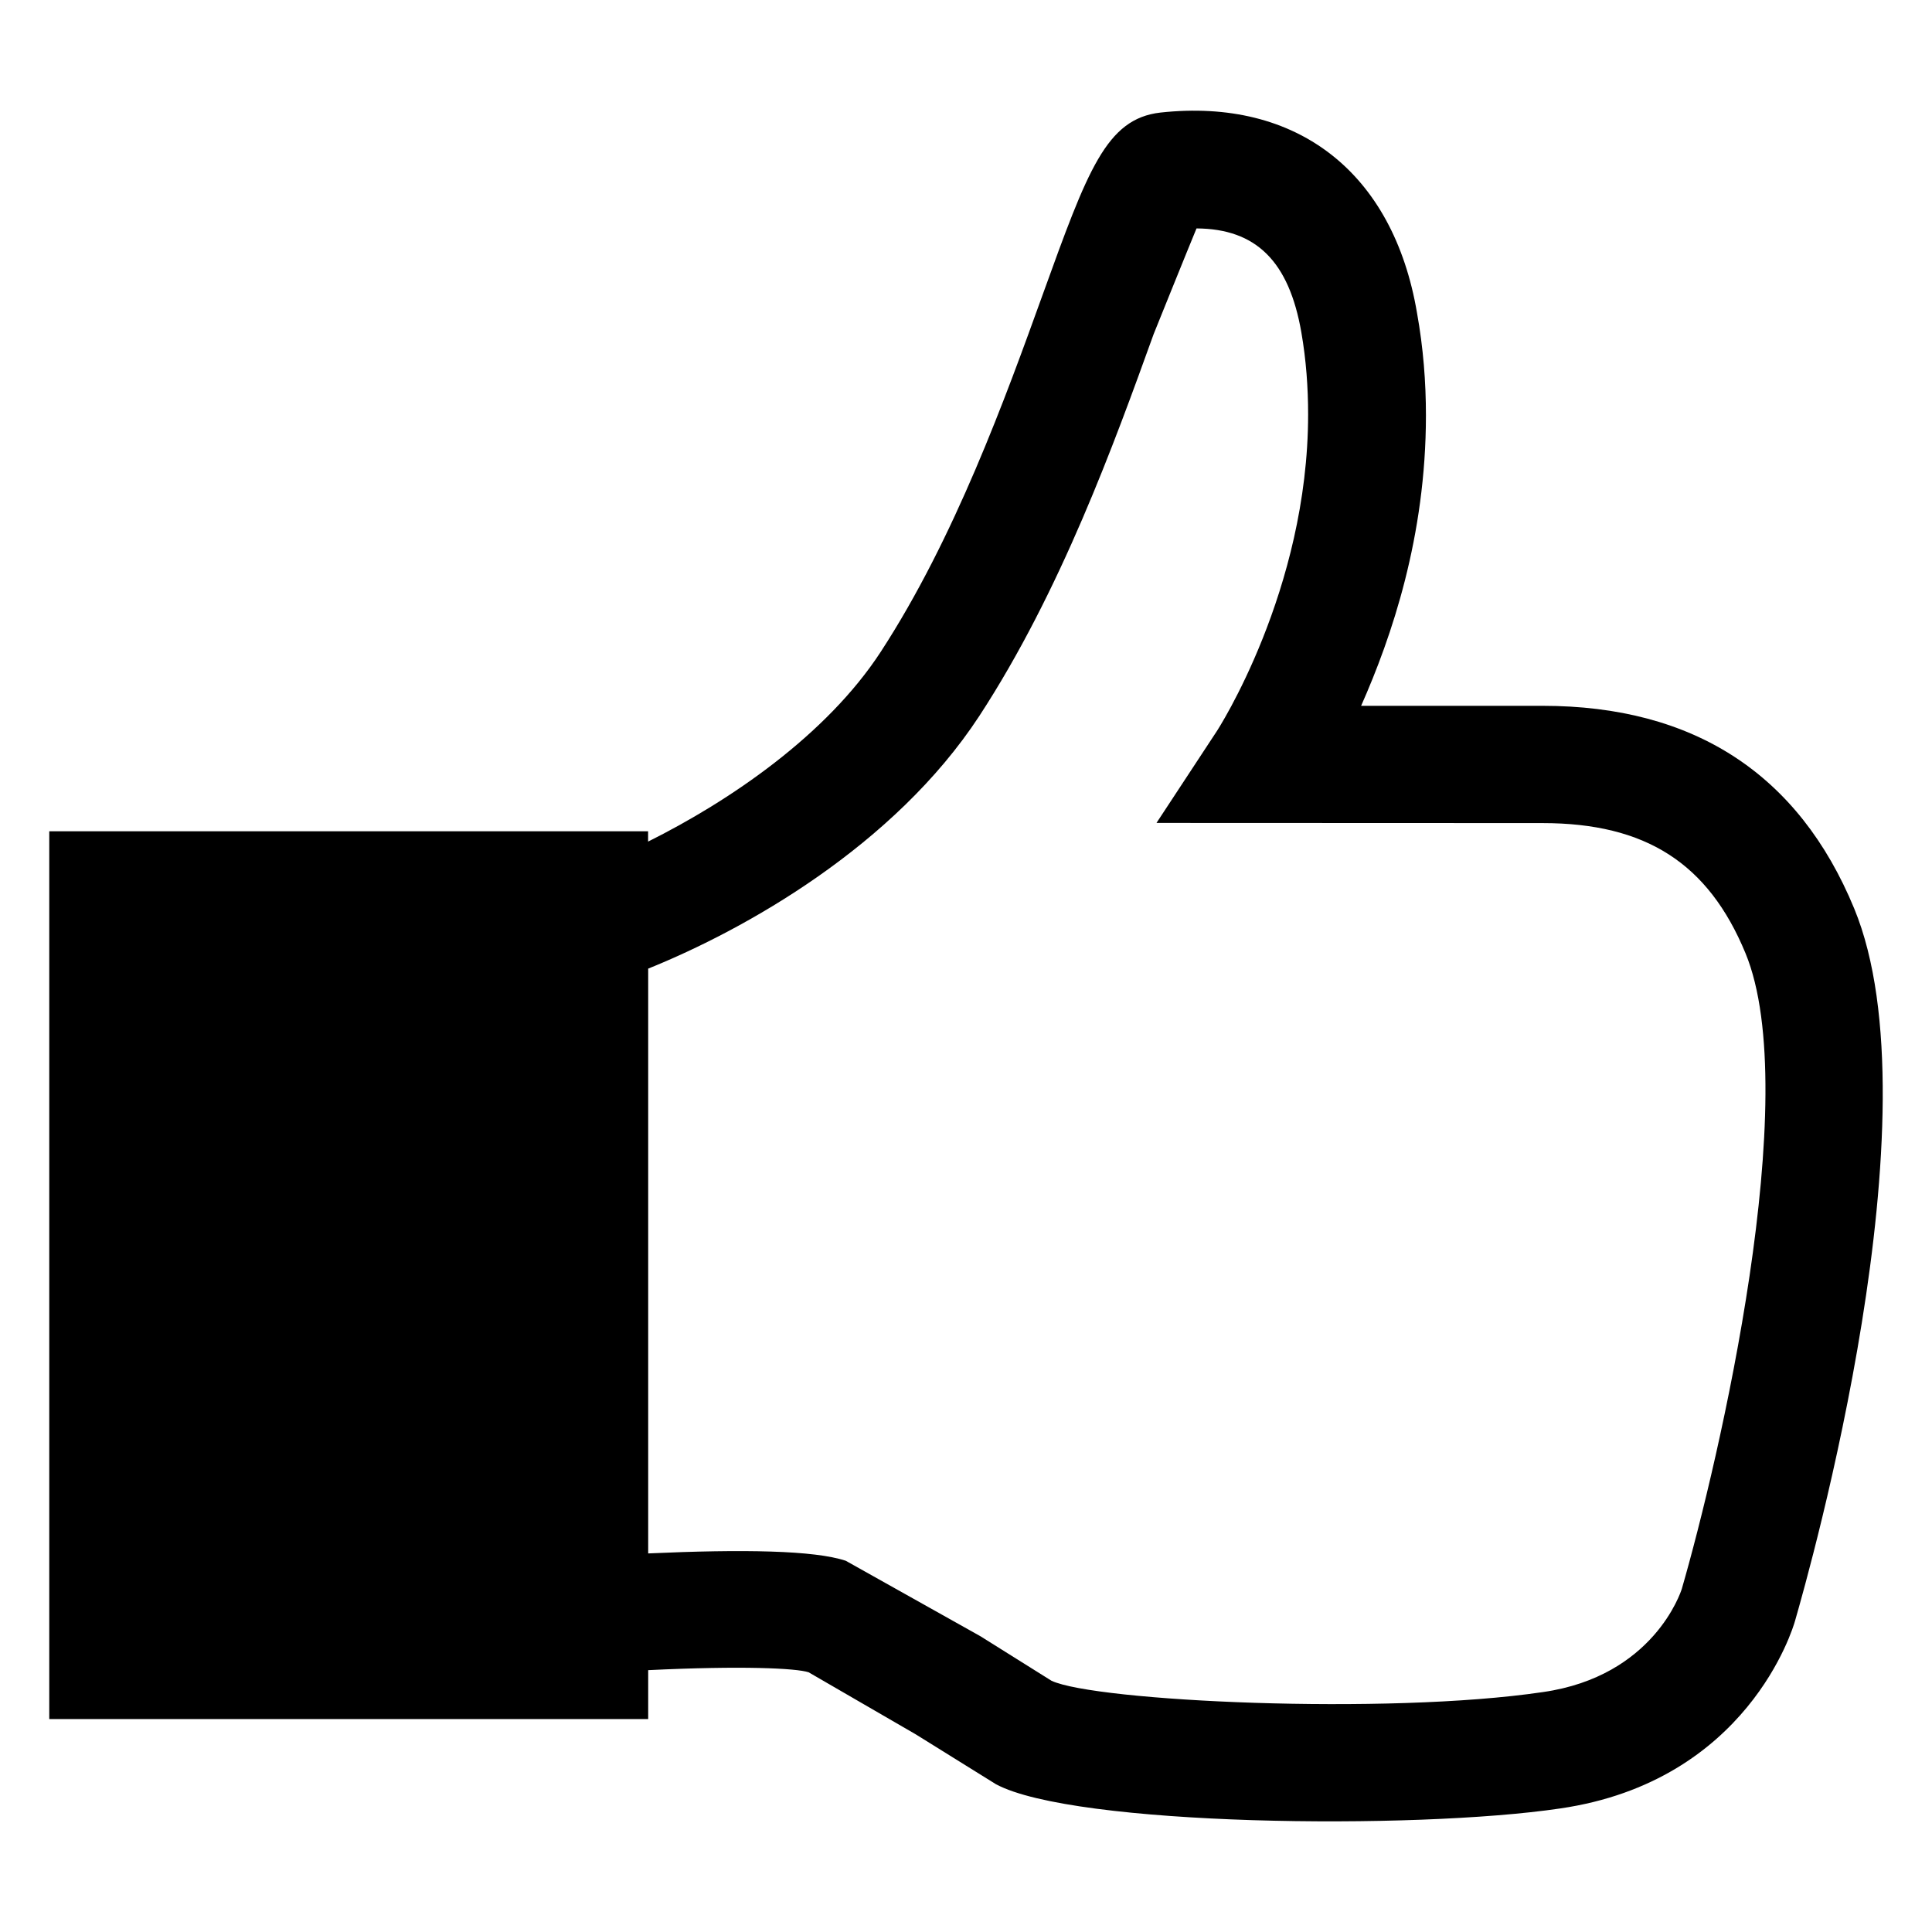 <?xml version="1.0" encoding="utf-8"?>
<!-- Generator: Adobe Illustrator 16.0.4, SVG Export Plug-In . SVG Version: 6.00 Build 0)  -->
<!DOCTYPE svg PUBLIC "-//W3C//DTD SVG 1.1//EN" "http://www.w3.org/Graphics/SVG/1.1/DTD/svg11.dtd">
<svg version="1.1" xmlns="http://www.w3.org/2000/svg" xmlns:xlink="http://www.w3.org/1999/xlink" x="0px" y="0px" width="64px"
	 height="64px" viewBox="0 0 64 64" enable-background="new 0 0 64 64" xml:space="preserve">
<g id="fb-like">
	<path d="M61.422,30.094c-1.837-4.452-5.31-6.713-10.324-6.713c0,0-3.29,0-6.009,0c1.015-2.291,2.147-5.616,2.147-9.621
		c0-1.098-0.087-2.237-0.296-3.396c-0.788-4.655-3.975-7.131-8.501-6.635c-1.794,0.206-2.408,1.903-3.895,6.021
		c-1.231,3.412-2.92,8.087-5.37,11.845c-1.801,2.762-5.01,4.941-7.705,6.284v-0.342H1.632v29.409h19.84v-1.62
		c3.124-0.152,4.899-0.064,5.314,0.07l3.552,2.058l2.653,1.65c2.577,1.388,13.854,1.52,18.689,0.804
		c6.216-0.904,7.718-5.986,7.781-6.208C59.948,52.013,64.228,36.886,61.422,30.094z M55.713,52.63
		c-0.035,0.112-0.941,2.898-4.6,3.422c-5.203,0.771-14.853,0.304-16.283-0.376c0.011,0.007-2.353-1.474-2.353-1.474l-4.459-2.499
		c-1.035-0.346-3.38-0.387-6.546-0.244V32.087c3.196-1.289,8.146-4.059,10.969-8.369c2.7-4.135,4.477-9.053,5.775-12.65
		c0,0,1.146-2.843,1.42-3.501c1.977,0.01,3.065,1.095,3.473,3.444c0.16,0.919,0.224,1.833,0.224,2.715
		c0,5.828-3.001,10.468-3.045,10.526l-1.978,3.009l12.788,0.005c3.419,0,5.49,1.328,6.723,4.309
		C59.76,36.269,56.945,48.371,55.713,52.63z"/>
</g>
<g id="twitter">
</g>
</svg>
